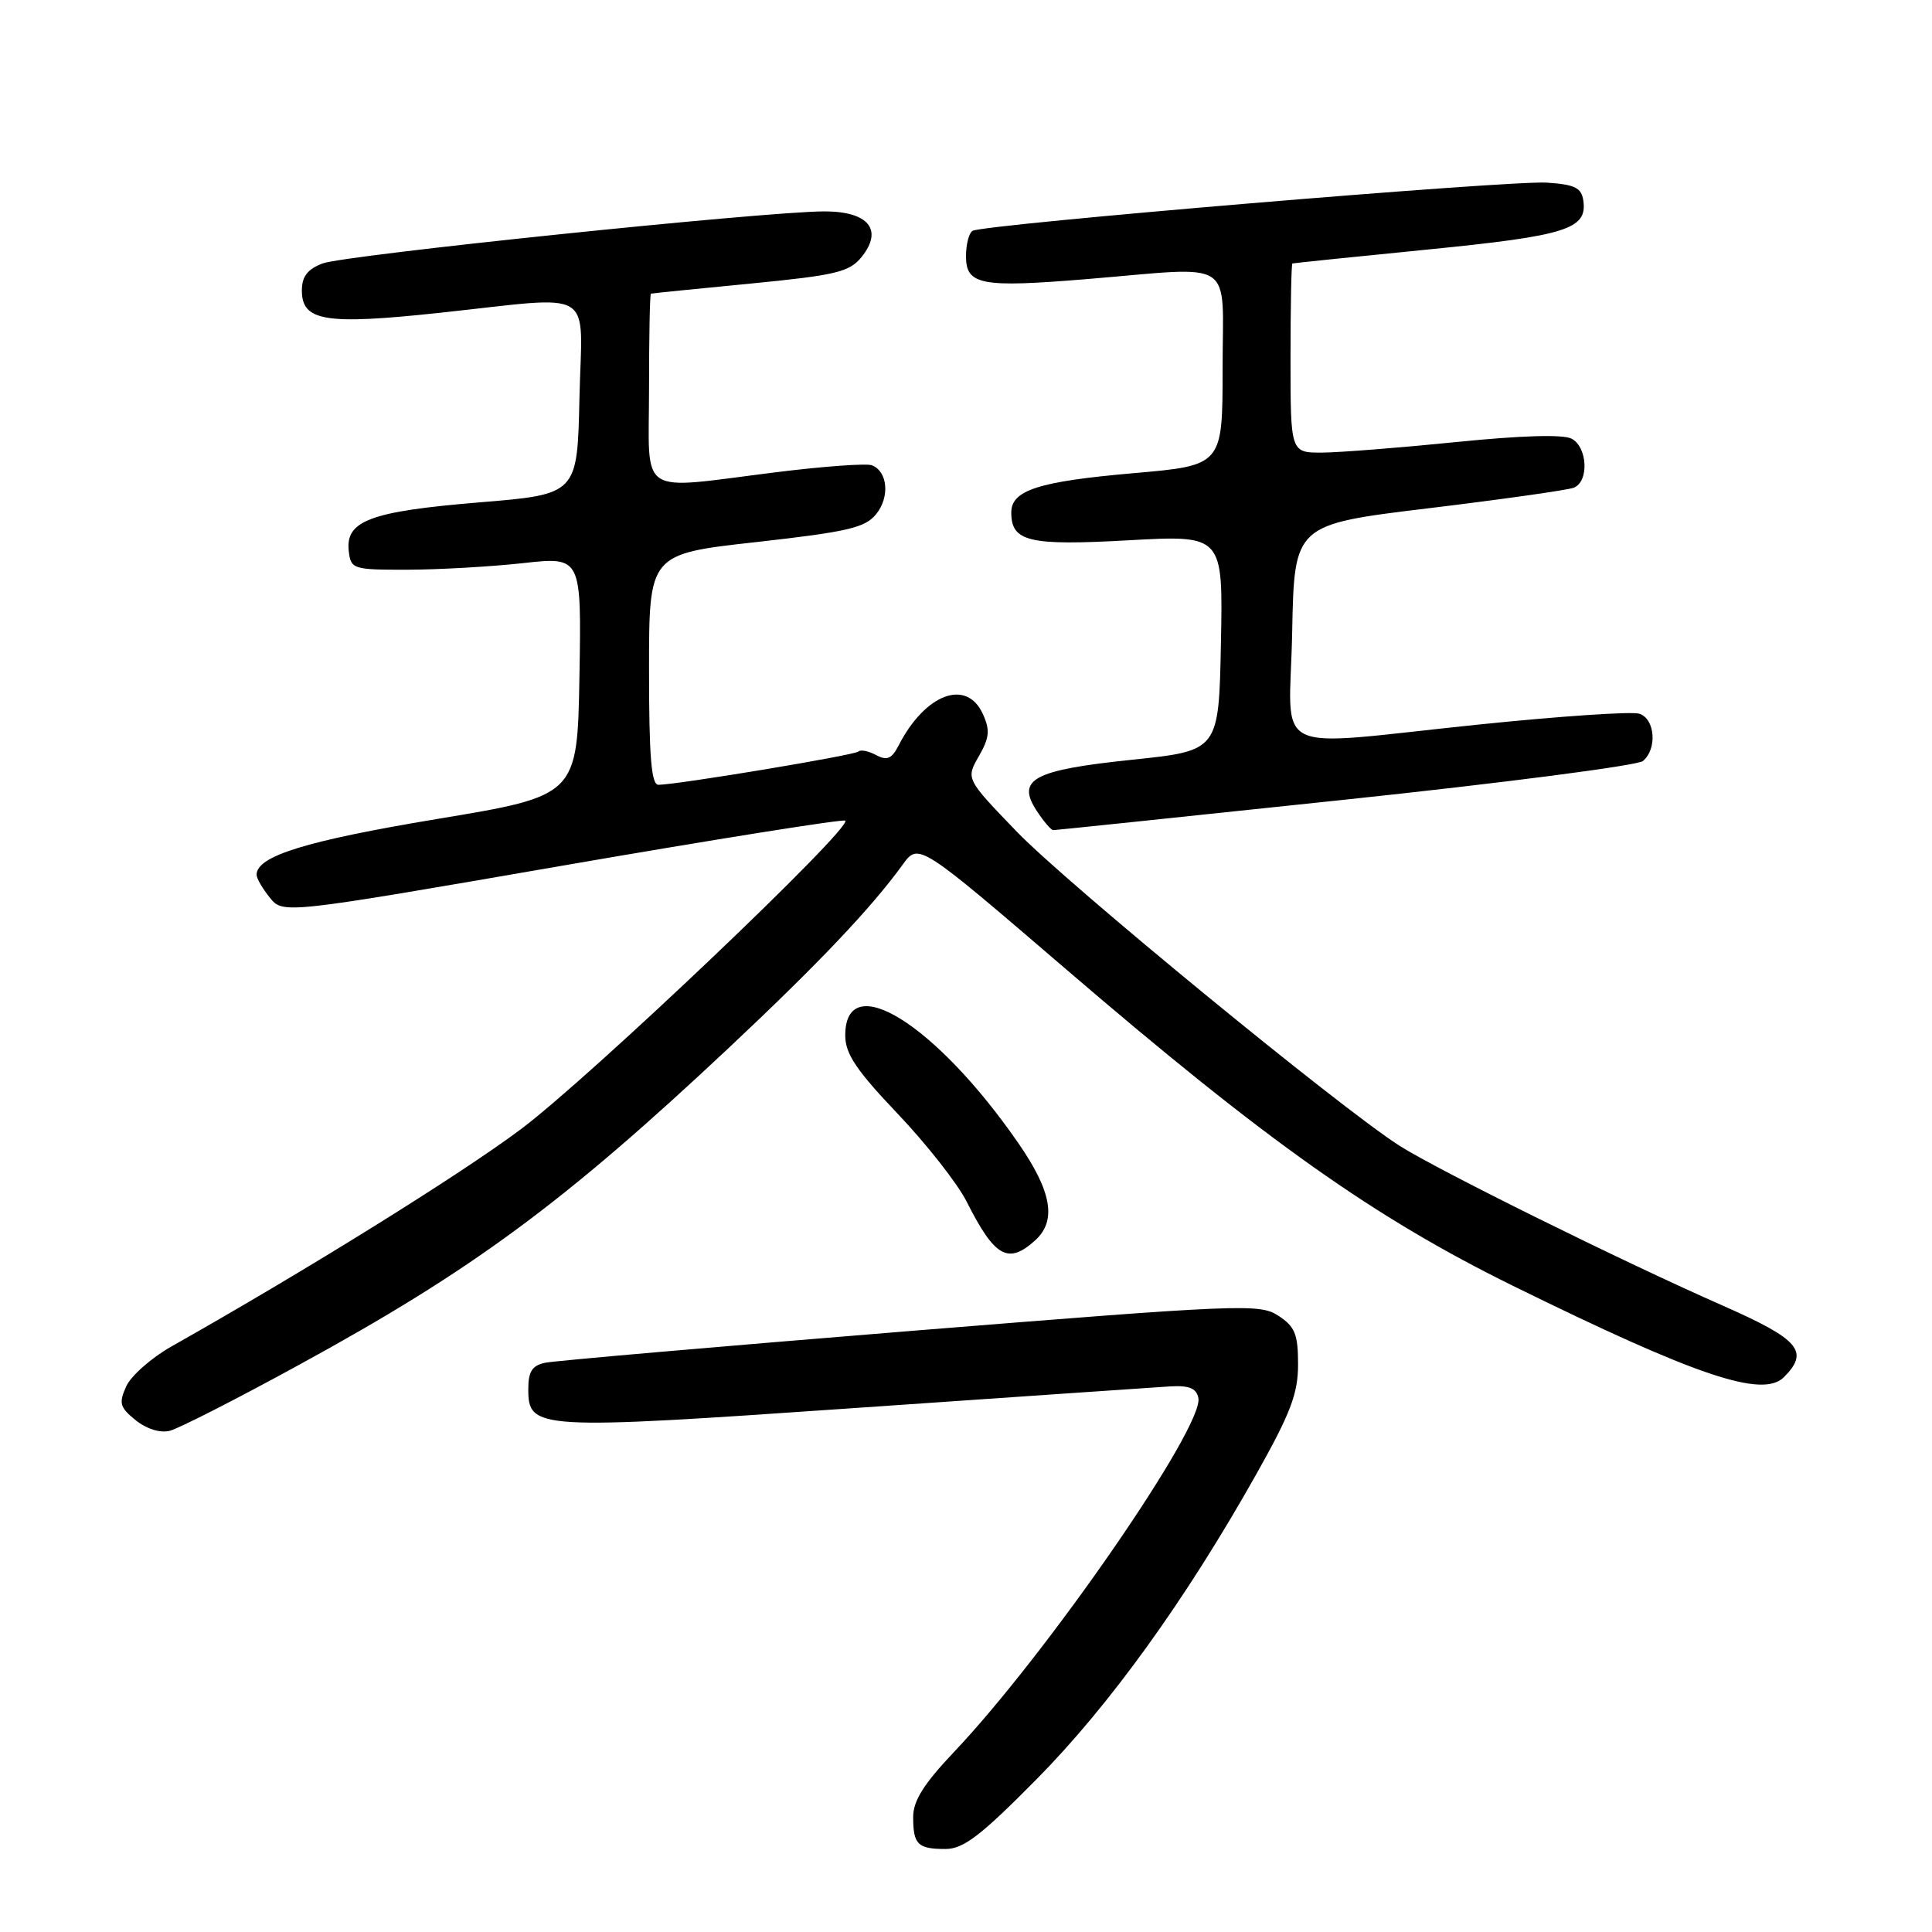 <?xml version="1.0" encoding="UTF-8" standalone="no"?>
<!DOCTYPE svg PUBLIC "-//W3C//DTD SVG 1.1//EN" "http://www.w3.org/Graphics/SVG/1.1/DTD/svg11.dtd" >
<svg xmlns="http://www.w3.org/2000/svg" xmlns:xlink="http://www.w3.org/1999/xlink" version="1.1" viewBox="0 0 256 256">
 <g >
 <path fill="currentColor"
d=" M 137.36 235.75 C 147.02 225.97 157.07 212.03 166.37 195.51 C 171.01 187.27 172.00 184.68 172.00 180.78 C 172.00 176.78 171.59 175.78 169.39 174.34 C 166.92 172.72 164.52 172.82 120.64 176.36 C 95.27 178.42 73.49 180.31 72.25 180.57 C 70.52 180.93 70.00 181.73 70.00 184.04 C 70.00 189.44 70.99 189.50 113.15 186.58 C 134.24 185.12 153.06 183.83 154.96 183.71 C 157.56 183.55 158.52 183.94 158.79 185.24 C 159.56 189.00 138.74 219.15 126.38 232.18 C 122.41 236.37 121.00 238.61 121.00 240.76 C 121.00 244.40 121.60 245.00 125.28 245.00 C 127.66 245.00 129.95 243.25 137.36 235.75 Z  M 39.55 180.89 C 62.63 168.29 74.66 159.41 96.58 138.84 C 108.43 127.71 115.41 120.36 119.61 114.57 C 121.72 111.66 121.72 111.66 141.28 128.45 C 167.79 151.21 182.07 161.32 200.50 170.39 C 224.82 182.35 233.56 185.30 236.38 182.48 C 239.79 179.06 238.44 177.48 228.25 172.99 C 214.93 167.13 190.40 154.99 185.40 151.79 C 177.41 146.67 141.40 117.12 134.74 110.21 C 127.98 103.20 127.98 103.20 129.70 100.21 C 131.11 97.74 131.21 96.75 130.23 94.60 C 128.08 89.88 122.61 91.91 119.08 98.76 C 118.16 100.56 117.54 100.82 116.09 100.05 C 115.08 99.51 114.03 99.30 113.75 99.58 C 113.26 100.07 89.86 103.96 87.25 103.99 C 86.30 104.00 86.00 100.28 86.00 88.71 C 86.00 73.41 86.00 73.41 100.19 71.83 C 112.33 70.47 114.64 69.93 116.10 68.12 C 117.93 65.86 117.63 62.45 115.52 61.65 C 114.82 61.38 109.12 61.79 102.87 62.57 C 84.20 64.89 86.00 66.07 86.00 51.50 C 86.00 44.62 86.11 38.96 86.25 38.91 C 86.39 38.87 92.31 38.26 99.41 37.58 C 110.77 36.47 112.54 36.05 114.15 34.07 C 117.08 30.45 115.08 28.00 109.21 28.01 C 101.28 28.03 45.66 33.80 42.74 34.91 C 40.74 35.67 40.00 36.64 40.00 38.50 C 40.00 42.56 43.10 43.07 58.16 41.46 C 79.33 39.20 77.11 37.86 76.78 52.75 C 76.50 65.50 76.50 65.50 63.50 66.57 C 49.09 67.76 45.76 69.00 46.21 73.00 C 46.49 75.42 46.74 75.50 54.00 75.49 C 58.12 75.48 65.00 75.09 69.28 74.62 C 77.05 73.76 77.05 73.76 76.78 89.60 C 76.50 105.44 76.50 105.44 57.86 108.53 C 40.56 111.41 34.00 113.43 34.00 115.91 C 34.00 116.39 34.79 117.75 35.75 118.94 C 37.51 121.11 37.51 121.11 74.50 114.71 C 94.85 111.19 111.72 108.51 112.00 108.74 C 113.03 109.62 78.14 142.80 69.00 149.64 C 60.92 155.68 40.66 168.28 22.69 178.43 C 20.05 179.93 17.37 182.29 16.73 183.69 C 15.72 185.92 15.87 186.48 17.97 188.18 C 19.41 189.34 21.22 189.91 22.49 189.59 C 23.65 189.30 31.33 185.39 39.55 180.89 Z  M 137.17 164.35 C 140.05 161.74 139.36 157.85 134.90 151.42 C 123.98 135.65 112.00 128.21 112.00 137.20 C 112.00 139.63 113.45 141.80 118.96 147.59 C 122.79 151.62 126.89 156.85 128.08 159.21 C 131.80 166.59 133.58 167.60 137.17 164.35 Z  M 178.23 105.96 C 199.22 103.74 216.97 101.44 217.69 100.84 C 219.62 99.24 219.31 95.23 217.21 94.57 C 216.23 94.25 206.68 94.90 196.00 96.00 C 167.63 98.92 170.90 100.53 171.22 83.75 C 171.50 69.50 171.50 69.50 189.27 67.35 C 199.04 66.17 207.70 64.94 208.52 64.63 C 210.57 63.84 210.38 59.27 208.25 58.13 C 207.13 57.54 201.60 57.70 193.00 58.57 C 185.57 59.32 177.59 59.95 175.25 59.97 C 171.00 60.00 171.00 60.00 171.00 47.50 C 171.00 40.62 171.11 34.96 171.25 34.91 C 171.39 34.86 179.47 34.03 189.22 33.06 C 207.56 31.24 210.34 30.36 209.80 26.59 C 209.55 24.87 208.69 24.45 204.95 24.20 C 199.96 23.88 130.25 29.73 128.86 30.59 C 128.39 30.88 128.00 32.39 128.00 33.95 C 128.00 37.77 129.98 38.14 144.03 36.98 C 164.02 35.33 162.00 33.99 162.00 48.83 C 162.00 61.67 162.00 61.67 150.18 62.70 C 137.59 63.80 134.00 64.96 134.00 67.91 C 134.00 71.78 136.33 72.33 149.55 71.59 C 162.06 70.90 162.06 70.90 161.78 85.19 C 161.50 99.47 161.50 99.47 150.11 100.66 C 136.92 102.03 134.63 103.25 137.37 107.44 C 138.29 108.85 139.28 110.00 139.56 110.00 C 139.85 110.00 157.25 108.18 178.23 105.96 Z "/>
</g>
</svg>